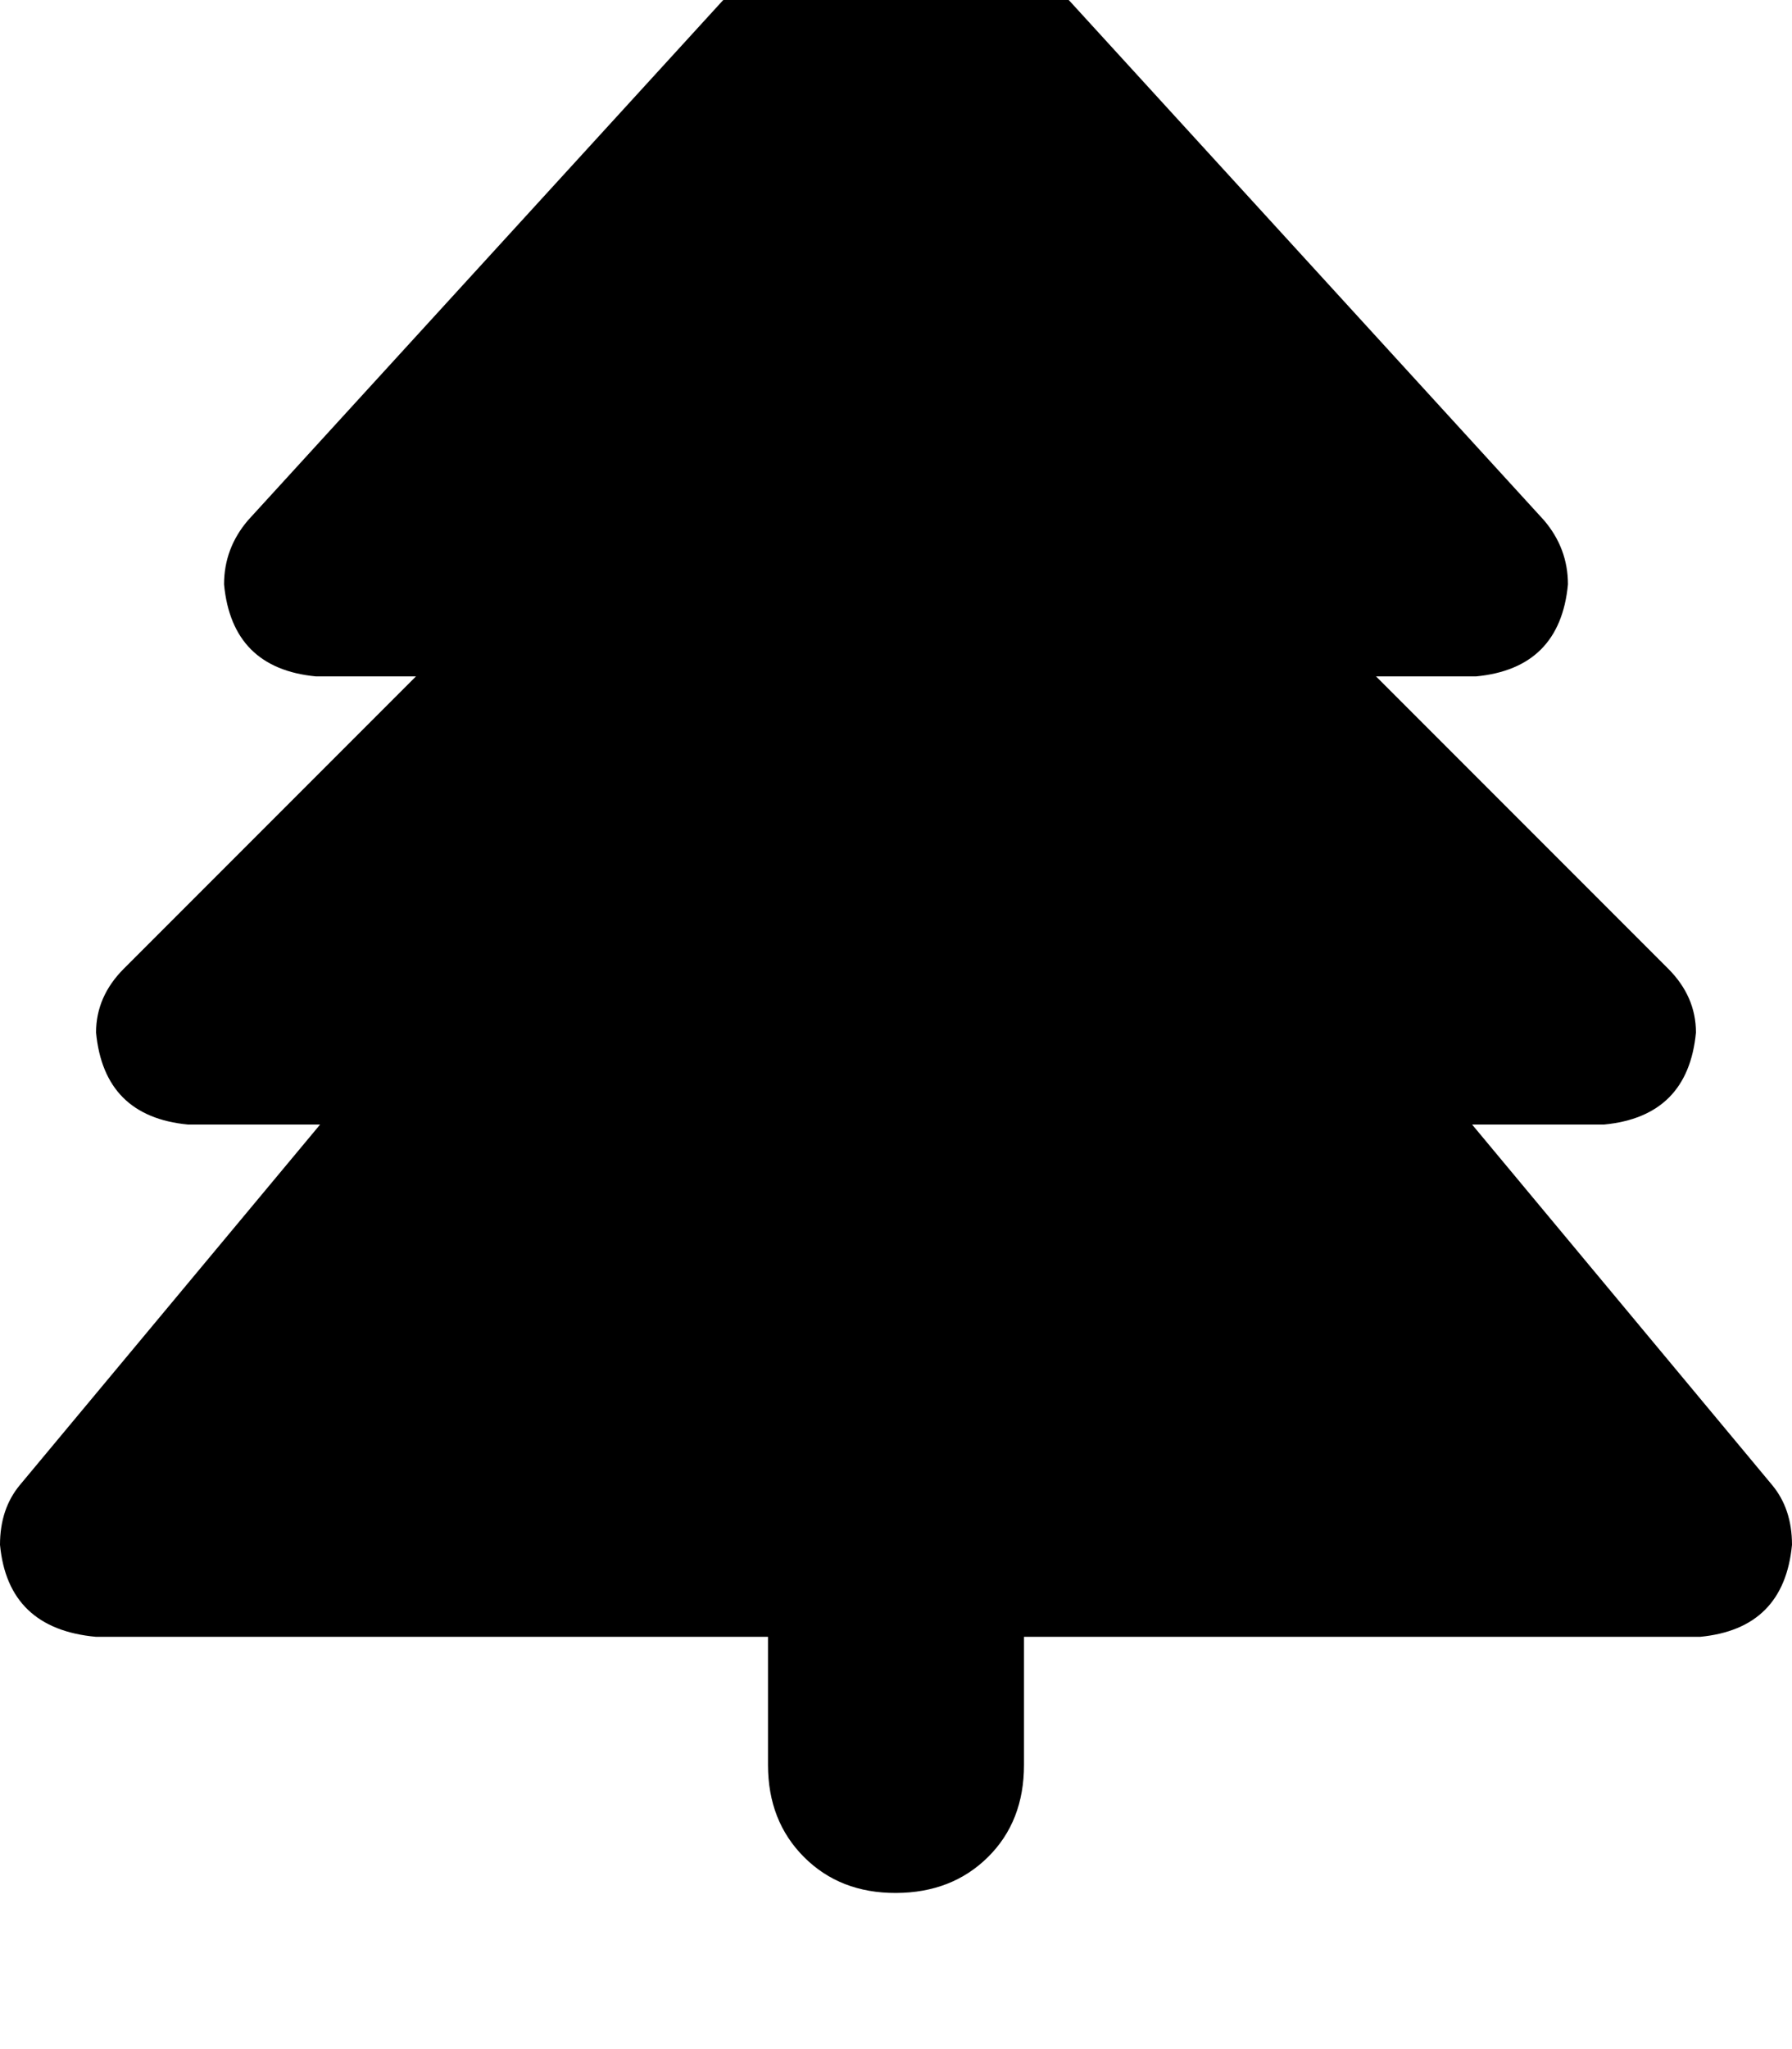 <svg height="1000" width="875" xmlns="http://www.w3.org/2000/svg"><path d="M412.1 -64.5l-291 318.4 291 -318.4 -291 318.4q-11.7 13.7 -11.7 31.3 3.9 41 44.9 44.9h48.8L60.5 472.7q-13.6 13.6 -13.6 31.2 3.9 41 44.9 44.9h64.5L9.8 724.6Q0 736.3 0 753.9q3.9 41 46.9 44.9H375v62.5q0 27.4 17.6 45t44.9 17.5 44.9 -17.5 17.6 -45v-62.5h330.1q41 -3.9 44.9 -44.9 0 -17.6 -9.8 -29.3L718.8 548.8h64.4q41 -3.9 44.9 -44.9 0 -17.6 -13.6 -31.2L671.9 330.1h48.8q41 -3.9 44.9 -44.9 0 -17.6 -11.7 -31.3l-291 -318.4q-9.8 -11.7 -25.4 -11.7t-25.4 11.7z"/></svg>
